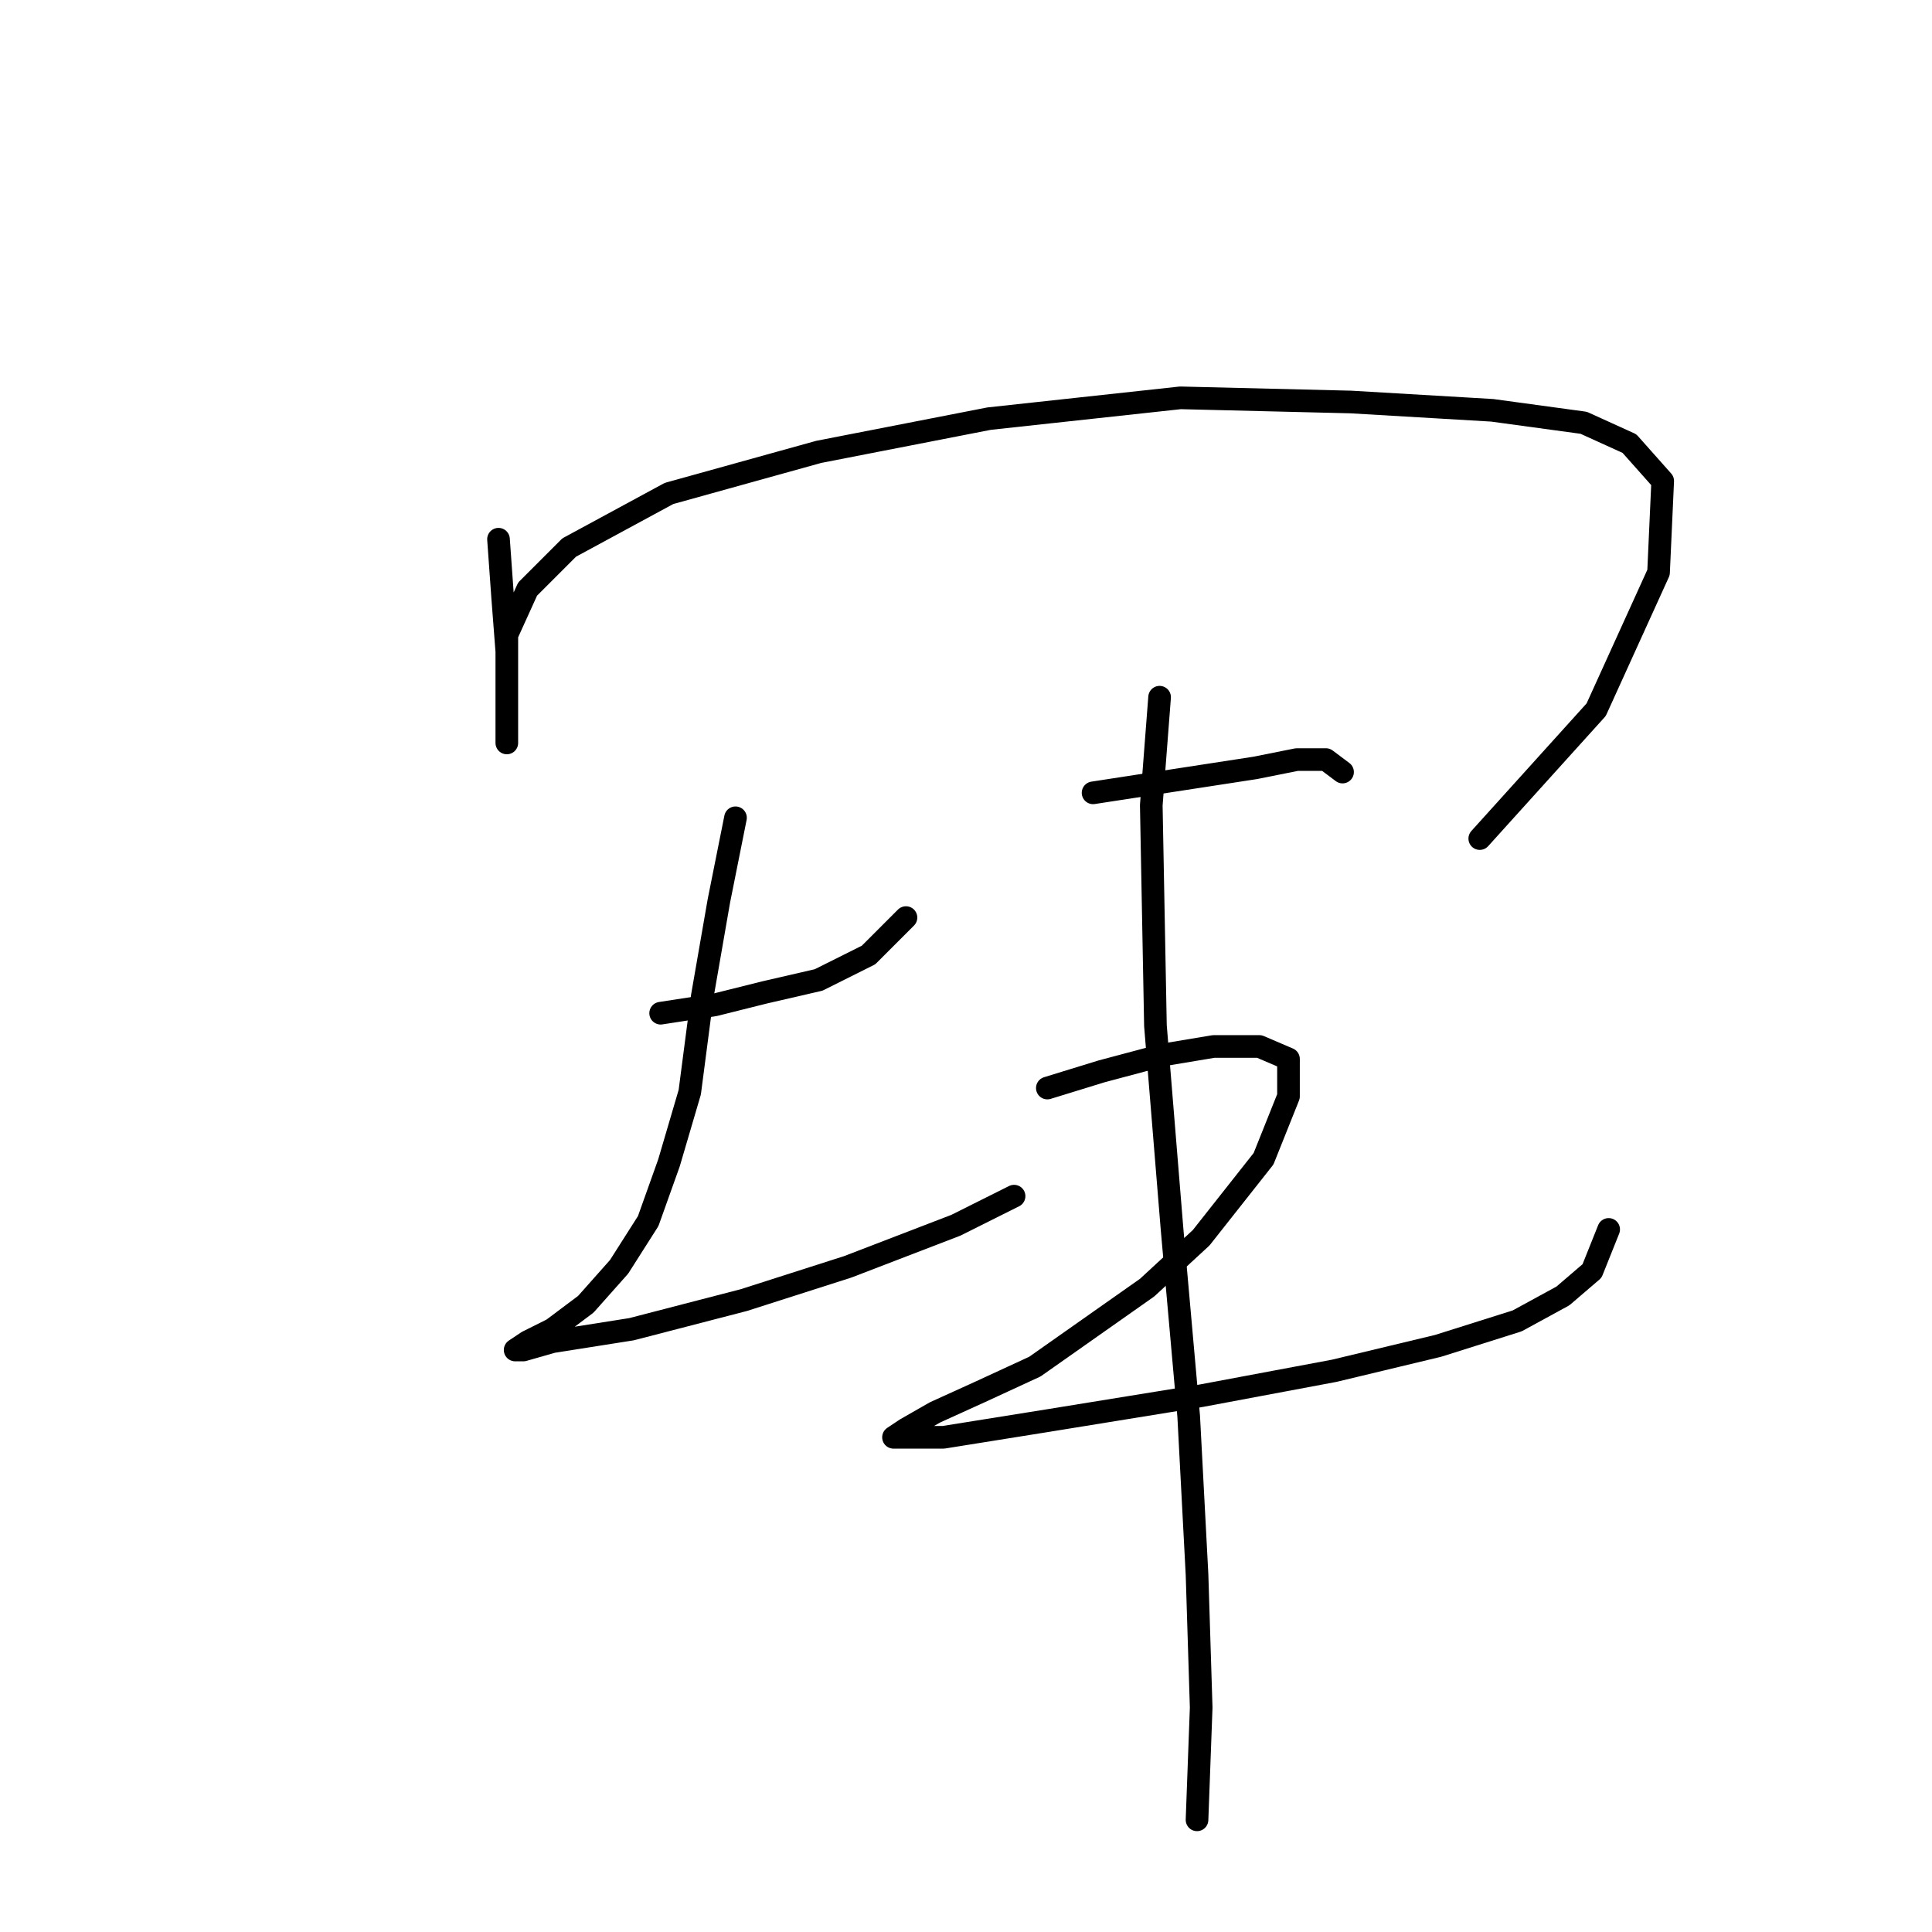 <?xml version="1.0" standalone="no"?>
    <svg width="256" height="256" xmlns="http://www.w3.org/2000/svg" version="1.1">
    <polyline stroke="black" stroke-width="3" stroke-linecap="round" fill="transparent" stroke-linejoin="round" points="66.054 71.448 66.605 79.161 67.156 86.323 67.156 91.833 67.156 96.24 67.156 98.444 67.156 98.444 67.156 95.689 67.156 90.18 67.156 84.12 69.91 78.059 75.42 72.55 88.642 65.388 108.476 59.878 131.065 55.471 156.408 52.716 178.996 53.267 197.728 54.369 209.849 56.022 215.909 58.776 220.317 63.735 219.766 75.856 211.502 94.037 196.076 111.116 196.076 111.116 " />
        <polyline stroke="black" stroke-width="3" stroke-linecap="round" fill="transparent" stroke-linejoin="round" points="87.54 134.255 94.703 133.153 101.314 131.5 108.476 129.848 115.087 126.542 120.046 121.583 120.046 121.583 " />
        <polyline stroke="black" stroke-width="3" stroke-linecap="round" fill="transparent" stroke-linejoin="round" points="97.457 108.361 95.254 119.38 93.05 132.051 91.397 144.723 88.642 154.089 85.888 161.802 82.031 167.862 77.624 172.821 73.216 176.127 69.91 177.779 68.258 178.881 69.359 178.881 73.216 177.779 83.684 176.127 98.559 172.27 112.333 167.862 126.657 162.353 134.37 158.496 134.37 158.496 " />
        <polyline stroke="black" stroke-width="3" stroke-linecap="round" fill="transparent" stroke-linejoin="round" points="144.838 105.055 152 103.953 159.163 102.852 166.325 101.75 171.834 100.648 175.691 100.648 177.895 102.301 177.895 102.301 " />
        <polyline stroke="black" stroke-width="3" stroke-linecap="round" fill="transparent" stroke-linejoin="round" points="138.778 144.172 145.94 141.968 154.204 139.764 160.815 138.663 166.876 138.663 170.732 140.315 170.732 145.274 167.427 153.538 159.163 164.006 152 170.617 137.125 181.085 129.963 184.391 123.902 187.145 120.046 189.349 118.393 190.451 119.495 190.451 125.004 190.451 138.778 188.247 159.163 184.942 176.793 181.636 190.566 178.33 201.034 175.025 207.094 171.719 210.951 168.413 213.155 162.904 213.155 162.904 " />
        <polyline stroke="black" stroke-width="3" stroke-linecap="round" fill="transparent" stroke-linejoin="round" points="153.653 92.384 152.551 106.708 153.102 135.908 155.306 162.904 157.51 187.696 158.612 208.632 159.163 226.262 158.612 241.137 158.612 241.137 " />
        </svg>